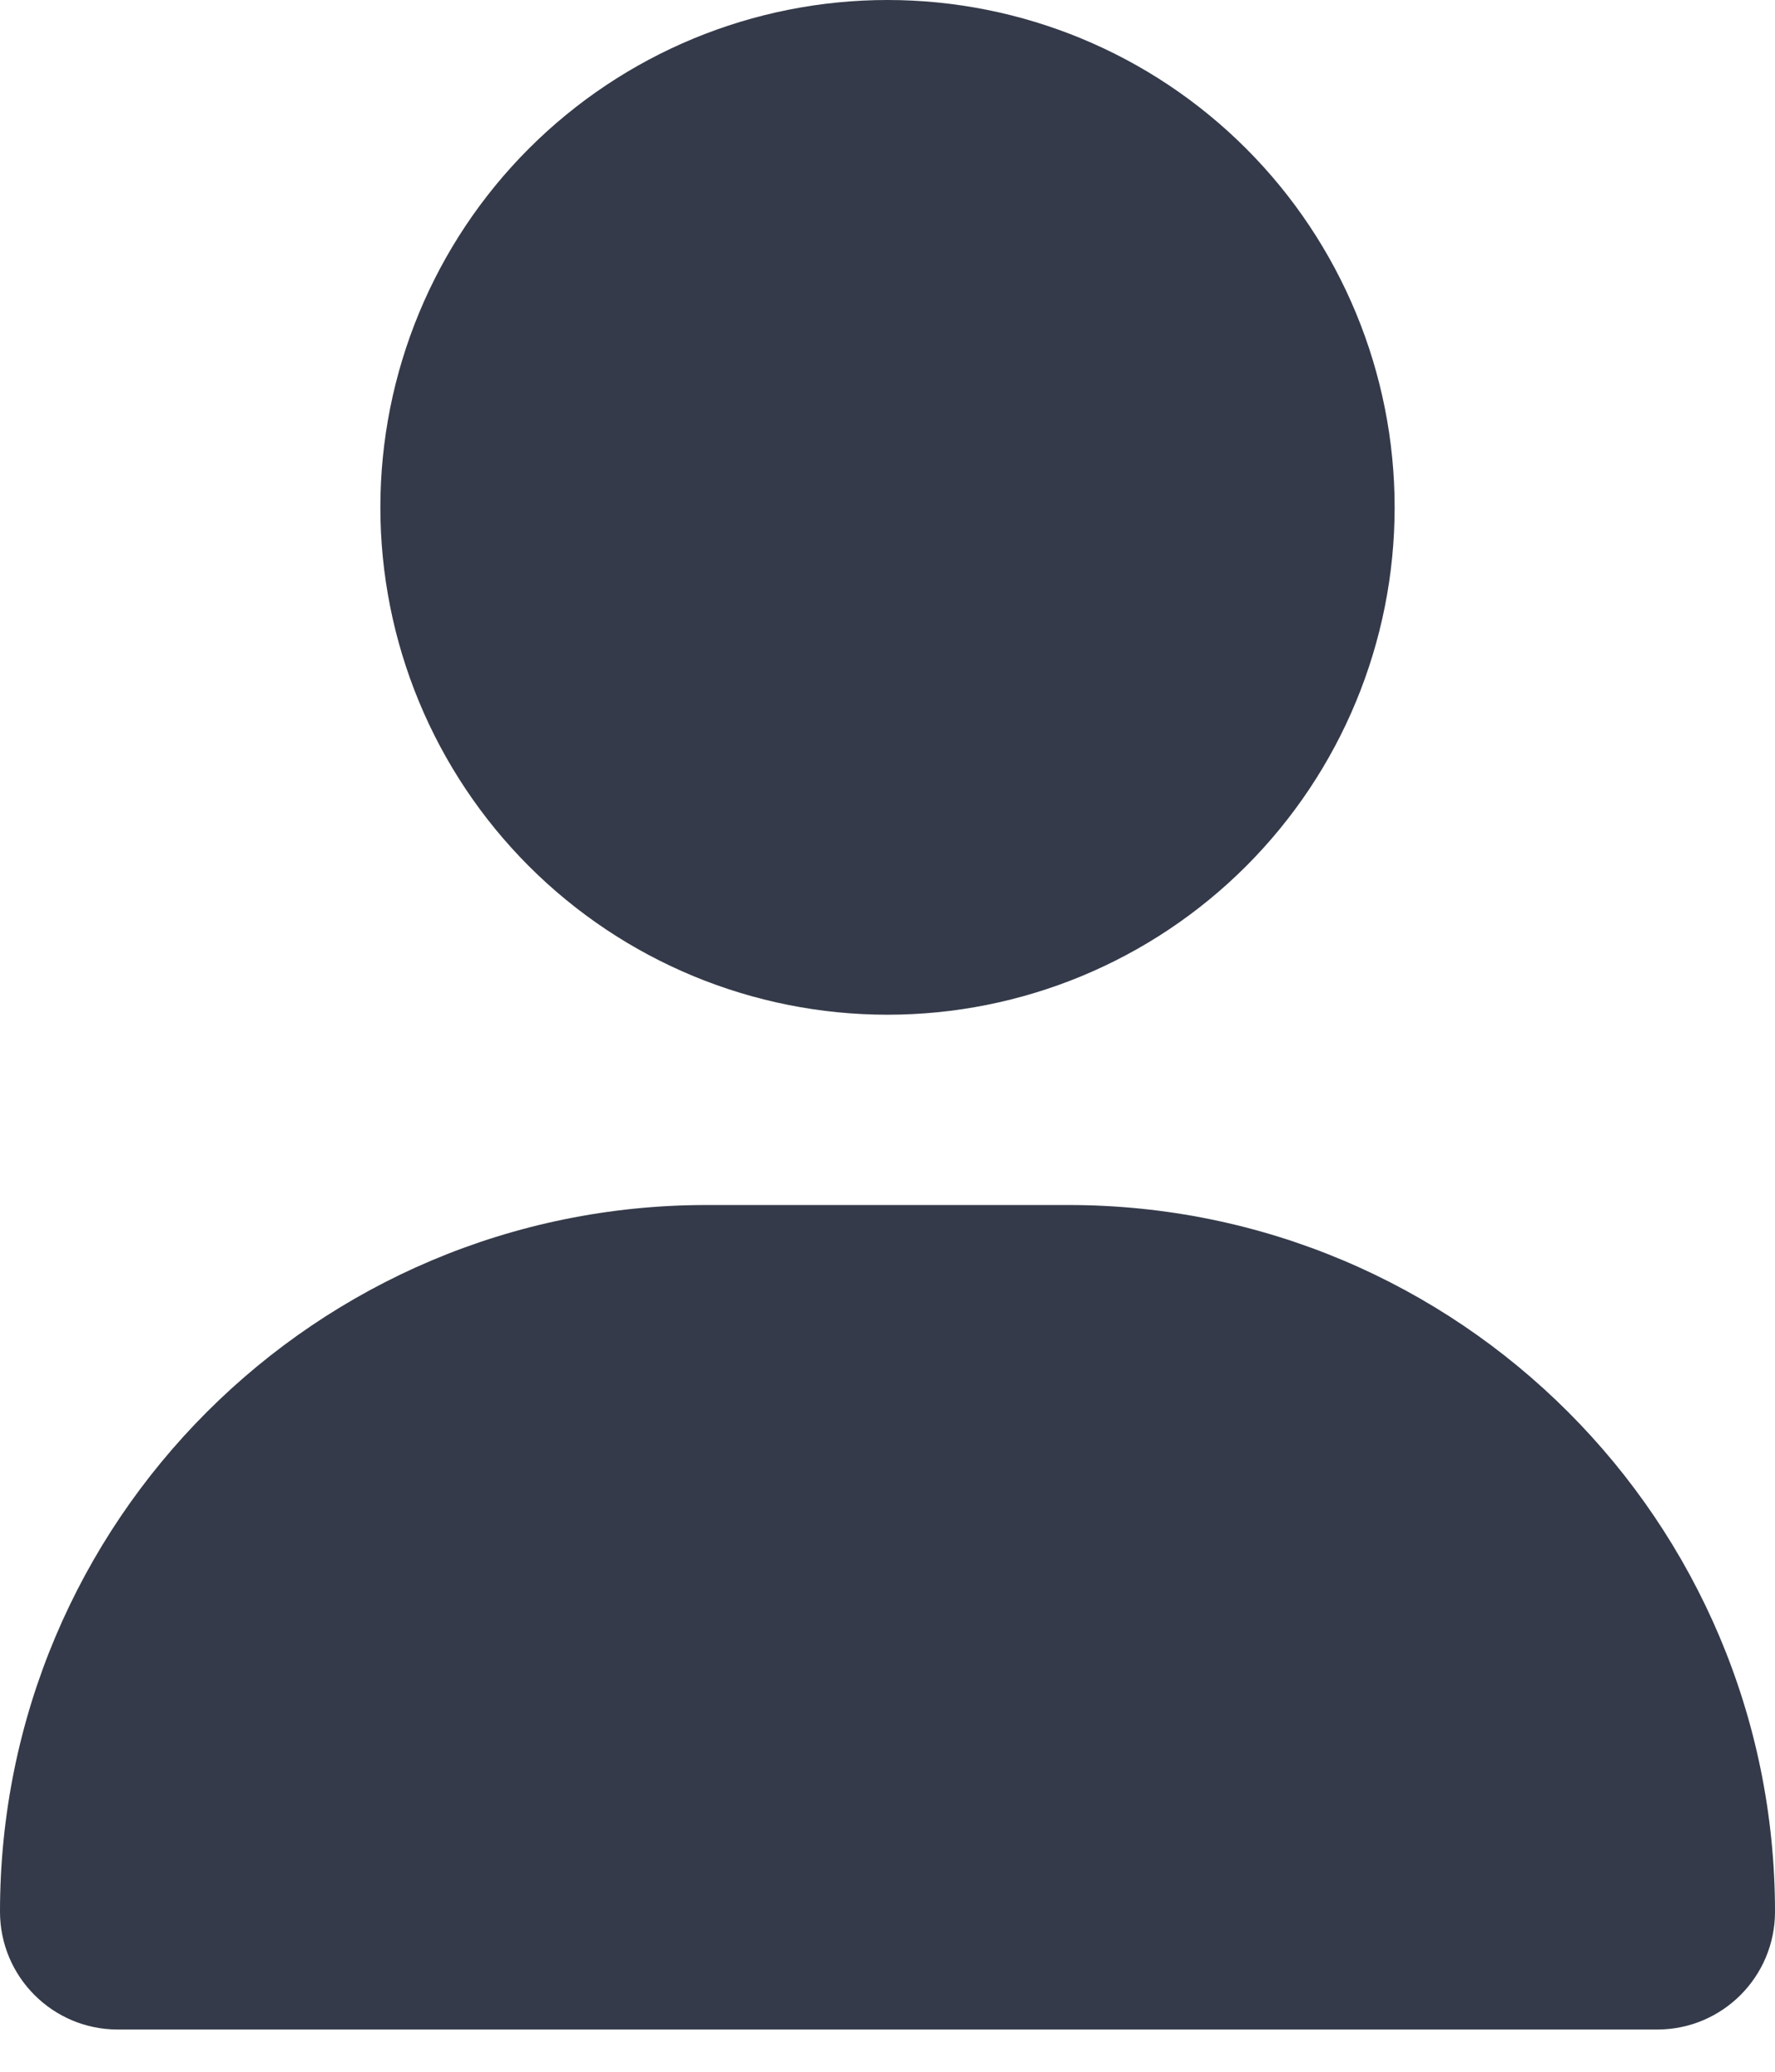<svg width="24" height="28" viewBox="0 0 24 28" fill="none" xmlns="http://www.w3.org/2000/svg">
<g clip-path="url(#clip0_681_1096)">
<path d="M12 13.714C13.819 13.714 15.563 12.992 16.849 11.706C18.135 10.42 18.857 8.676 18.857 6.857C18.857 5.039 18.135 3.294 16.849 2.008C15.563 0.722 13.819 0 12 0C10.181 0 8.437 0.722 7.151 2.008C5.865 3.294 5.143 5.039 5.143 6.857C5.143 8.676 5.865 10.42 7.151 11.706C8.437 12.992 10.181 13.714 12 13.714ZM9.552 16.286C4.275 16.286 0 20.561 0 25.837C0 26.716 0.713 27.429 1.591 27.429H22.409C23.288 27.429 24 26.716 24 25.837C24 20.561 19.725 16.286 14.448 16.286H9.552Z" fill="#343A49"/>
</g>
<defs>
<clipPath id="clip0_681_1096">
<rect width="24" height="27.429" fill="white"/>
</clipPath>
</defs>
</svg>
